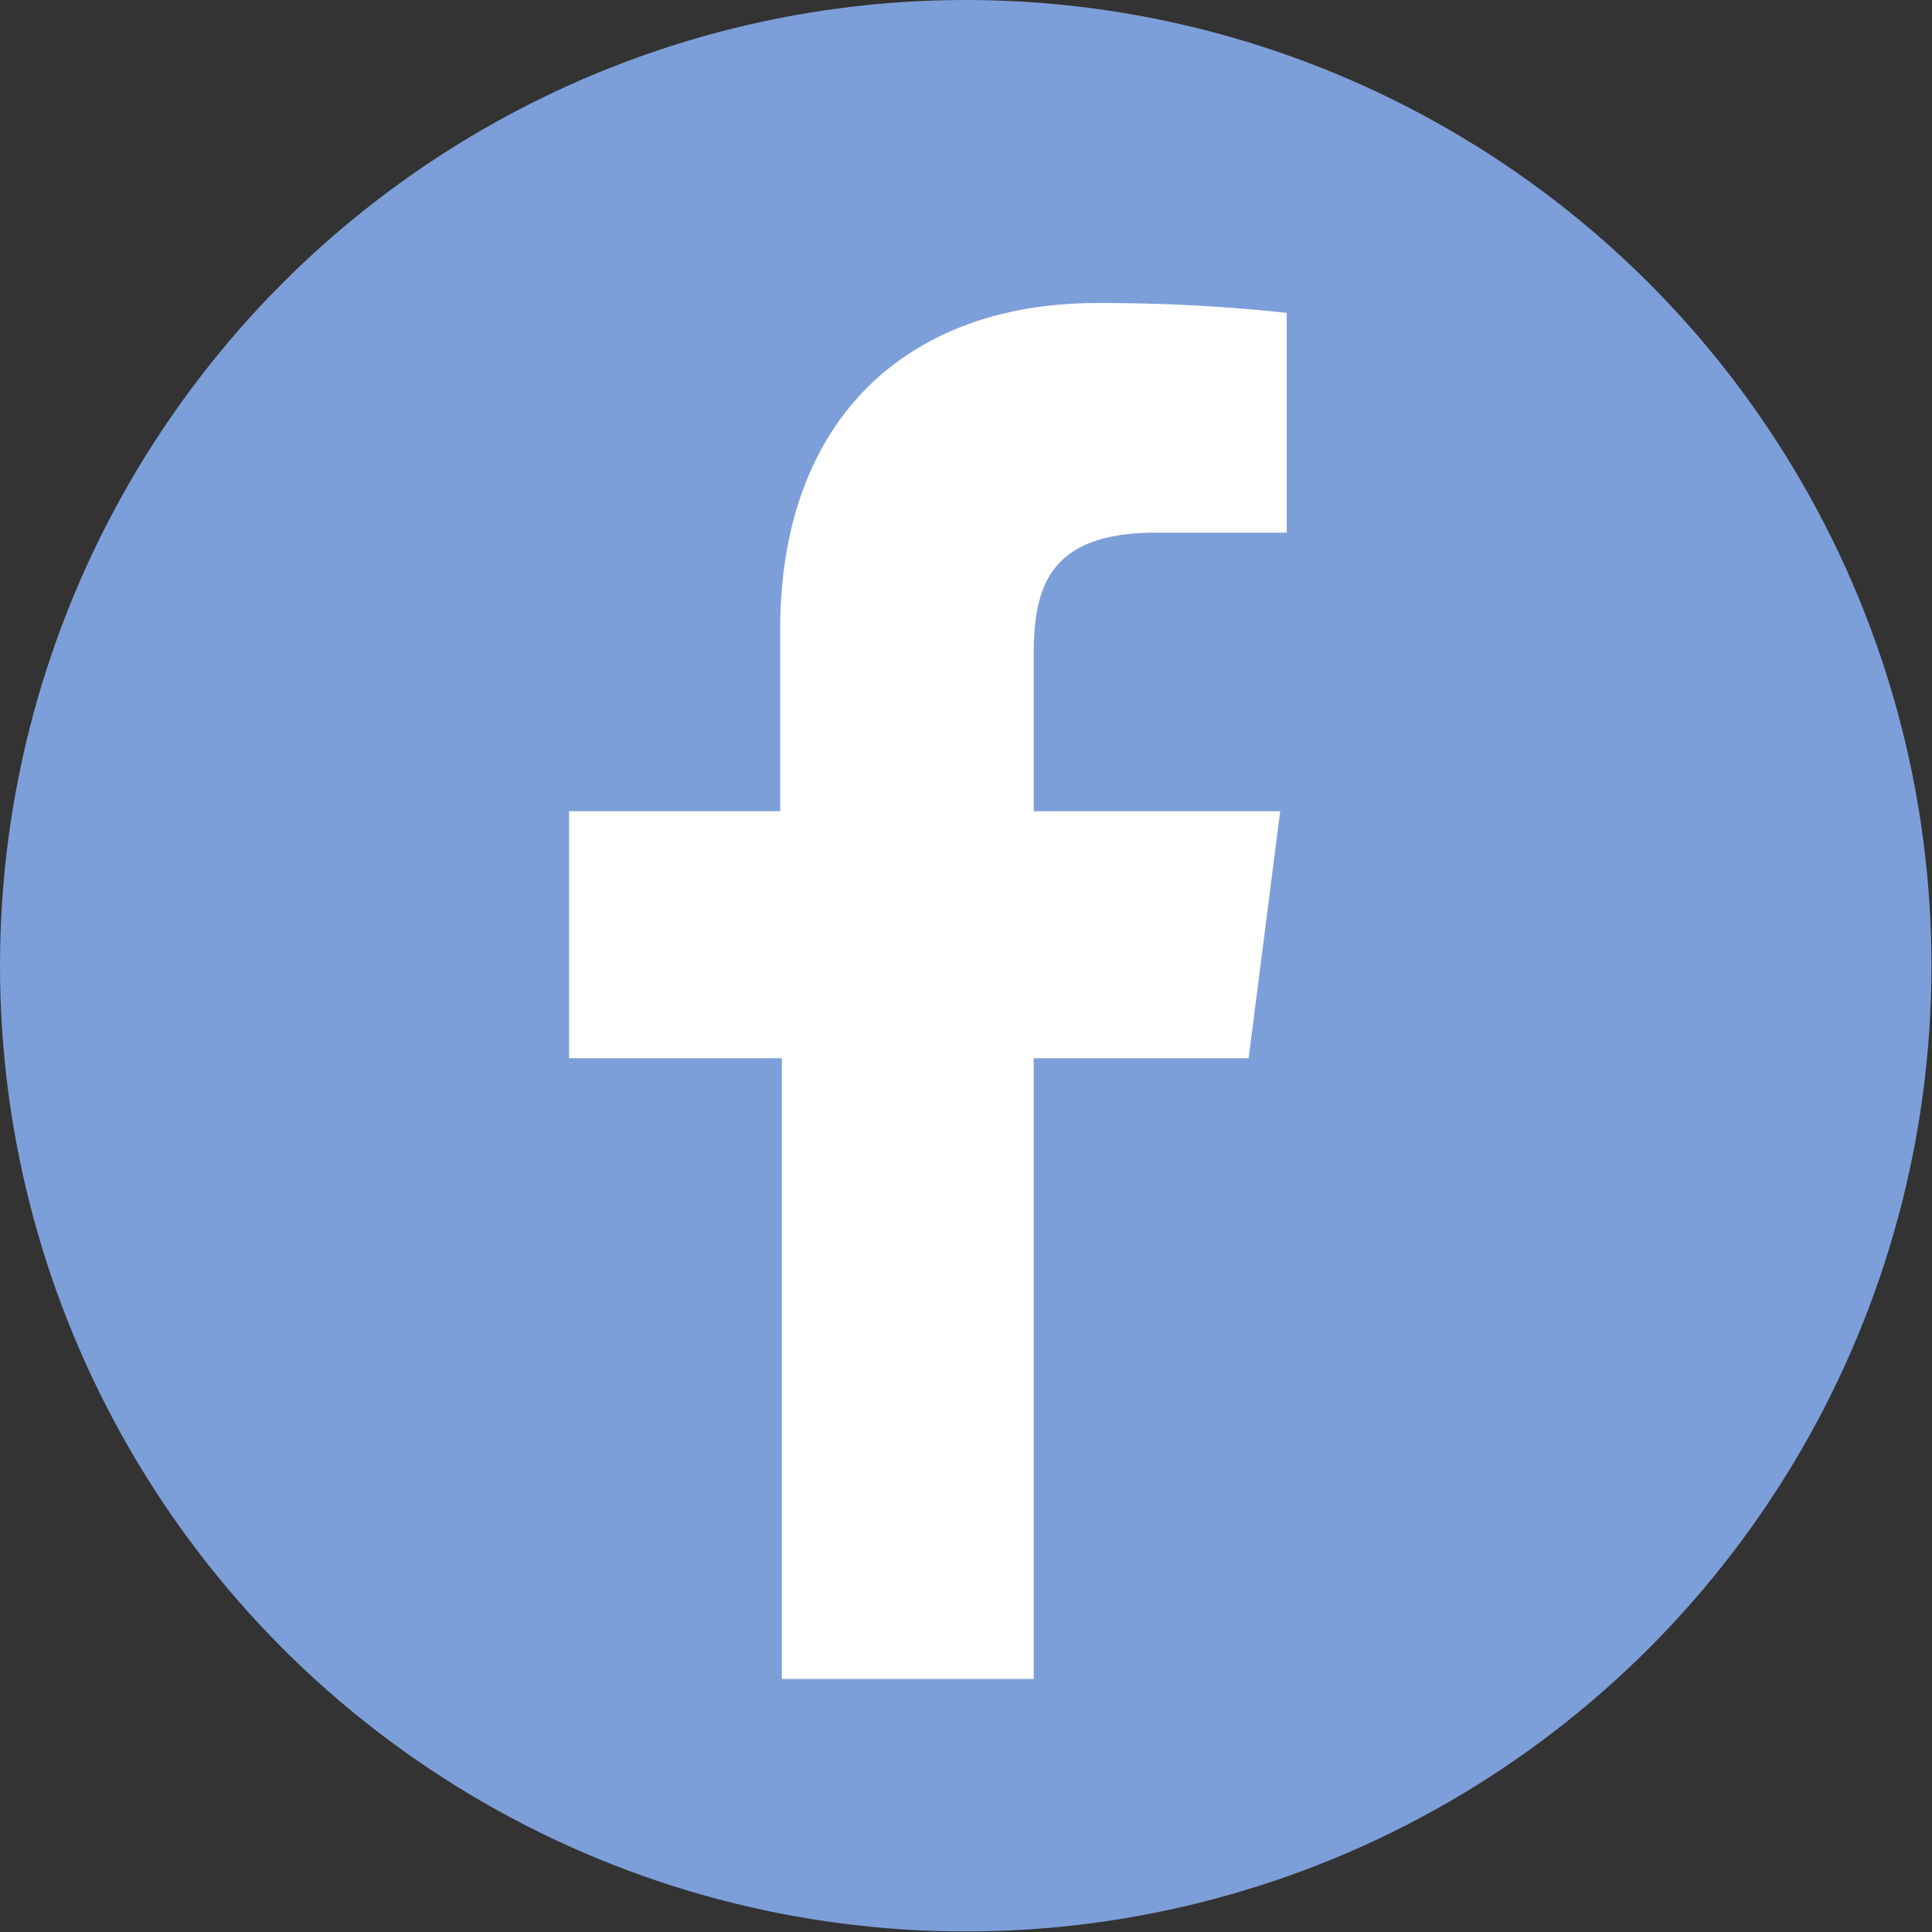 <svg xmlns="http://www.w3.org/2000/svg" viewBox="0 0 35.51 35.51"><rect x="0" y="0" width="35.51" height="35.51" fill="#333333" stroke="none"/><defs><style>.cls-1{fill:#7d9fd9;}.cls-2{fill:#fff;}</style></defs><title>facebook</title><g id="Layer_2" data-name="Layer 2"><g id="Homepage"><circle class="cls-1" cx="17.75" cy="17.75" r="17.75"/><path class="cls-2" fill="#fff" d="M22.95,19.45l.58-4.54H19V12c0-1.31.37-2.21,2.25-2.21h2.4V5.75a31.91,31.91,0,0,0-3.49-.18c-3.46,0-5.82,2.11-5.82,6v3.34H10.46v4.54h3.91V30.86H19V19.45Z"/></g></g></svg>
